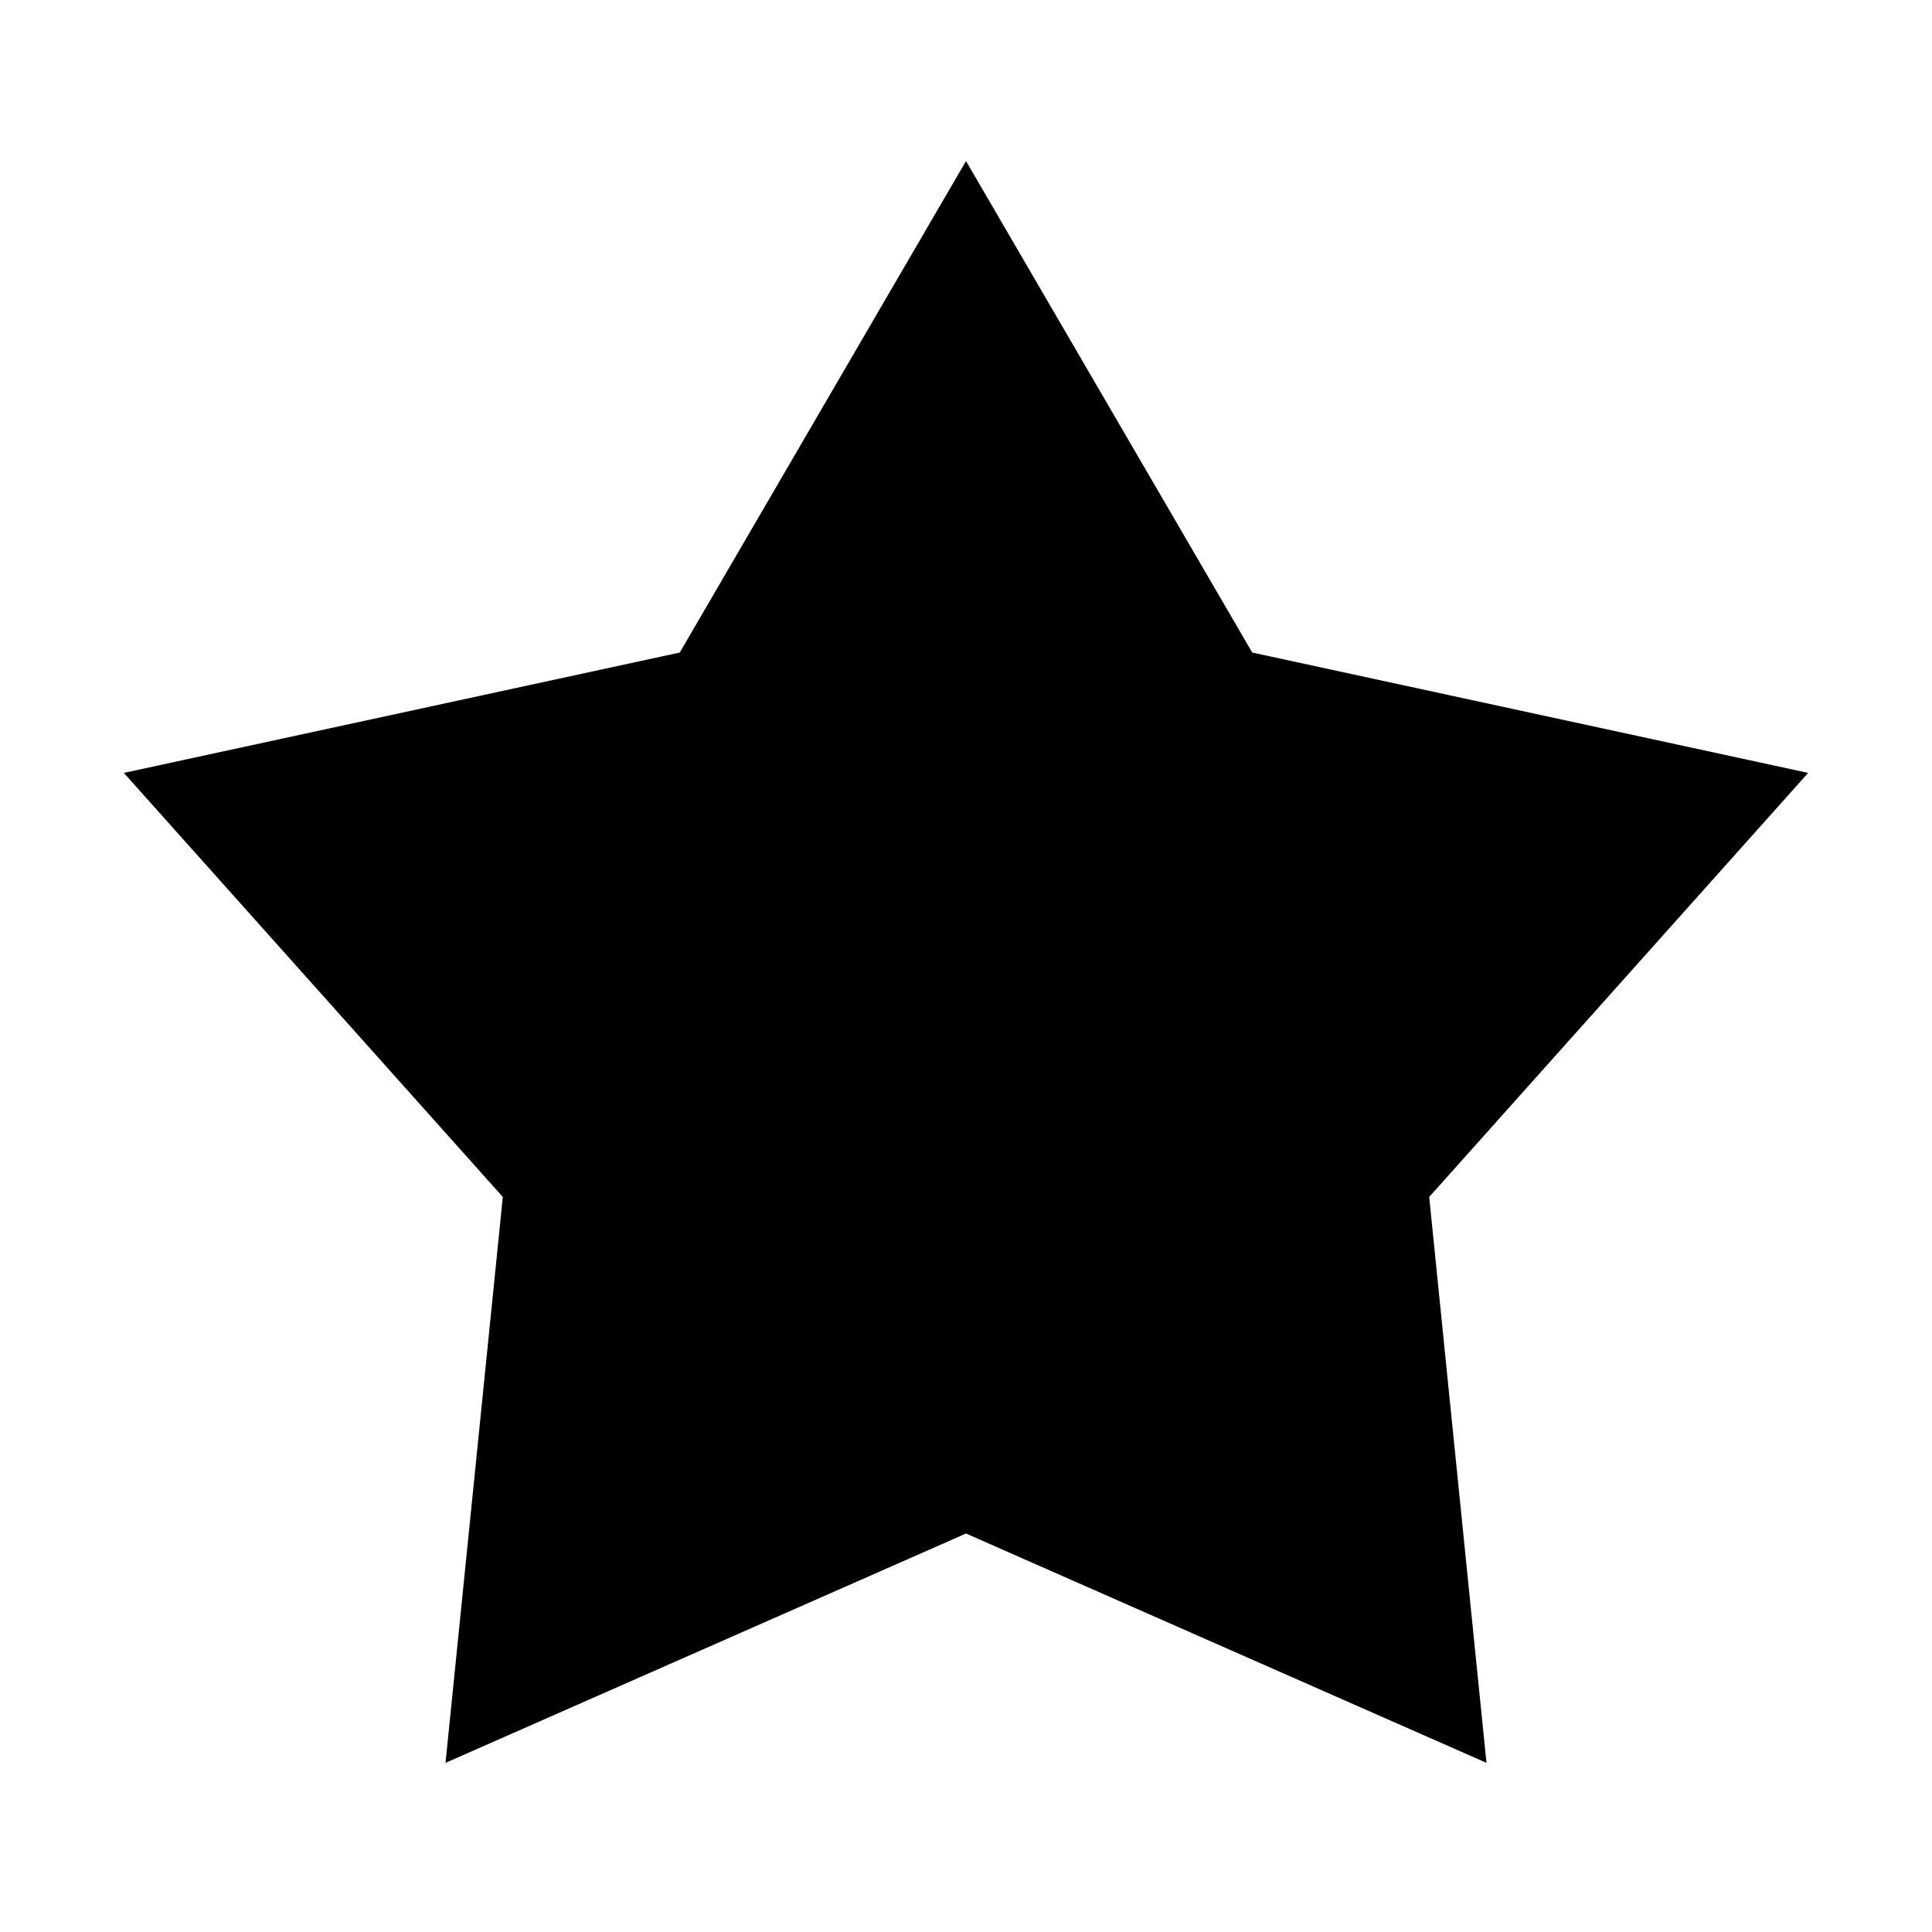 <svg viewBox="0 0 20 20" fill="none"
    xmlns="http://www.w3.org/2000/svg">
    <path fill-rule="evenodd" clip-rule="evenodd" d="M12.963 6.755L10 1.667L7.037 6.755L1.282 8.001L5.205 12.391L4.612 18.249L10 15.875L15.388 18.249L14.795 12.391L18.718 8.001L12.963 6.755Z" fill="currentColor"/>
</svg>
